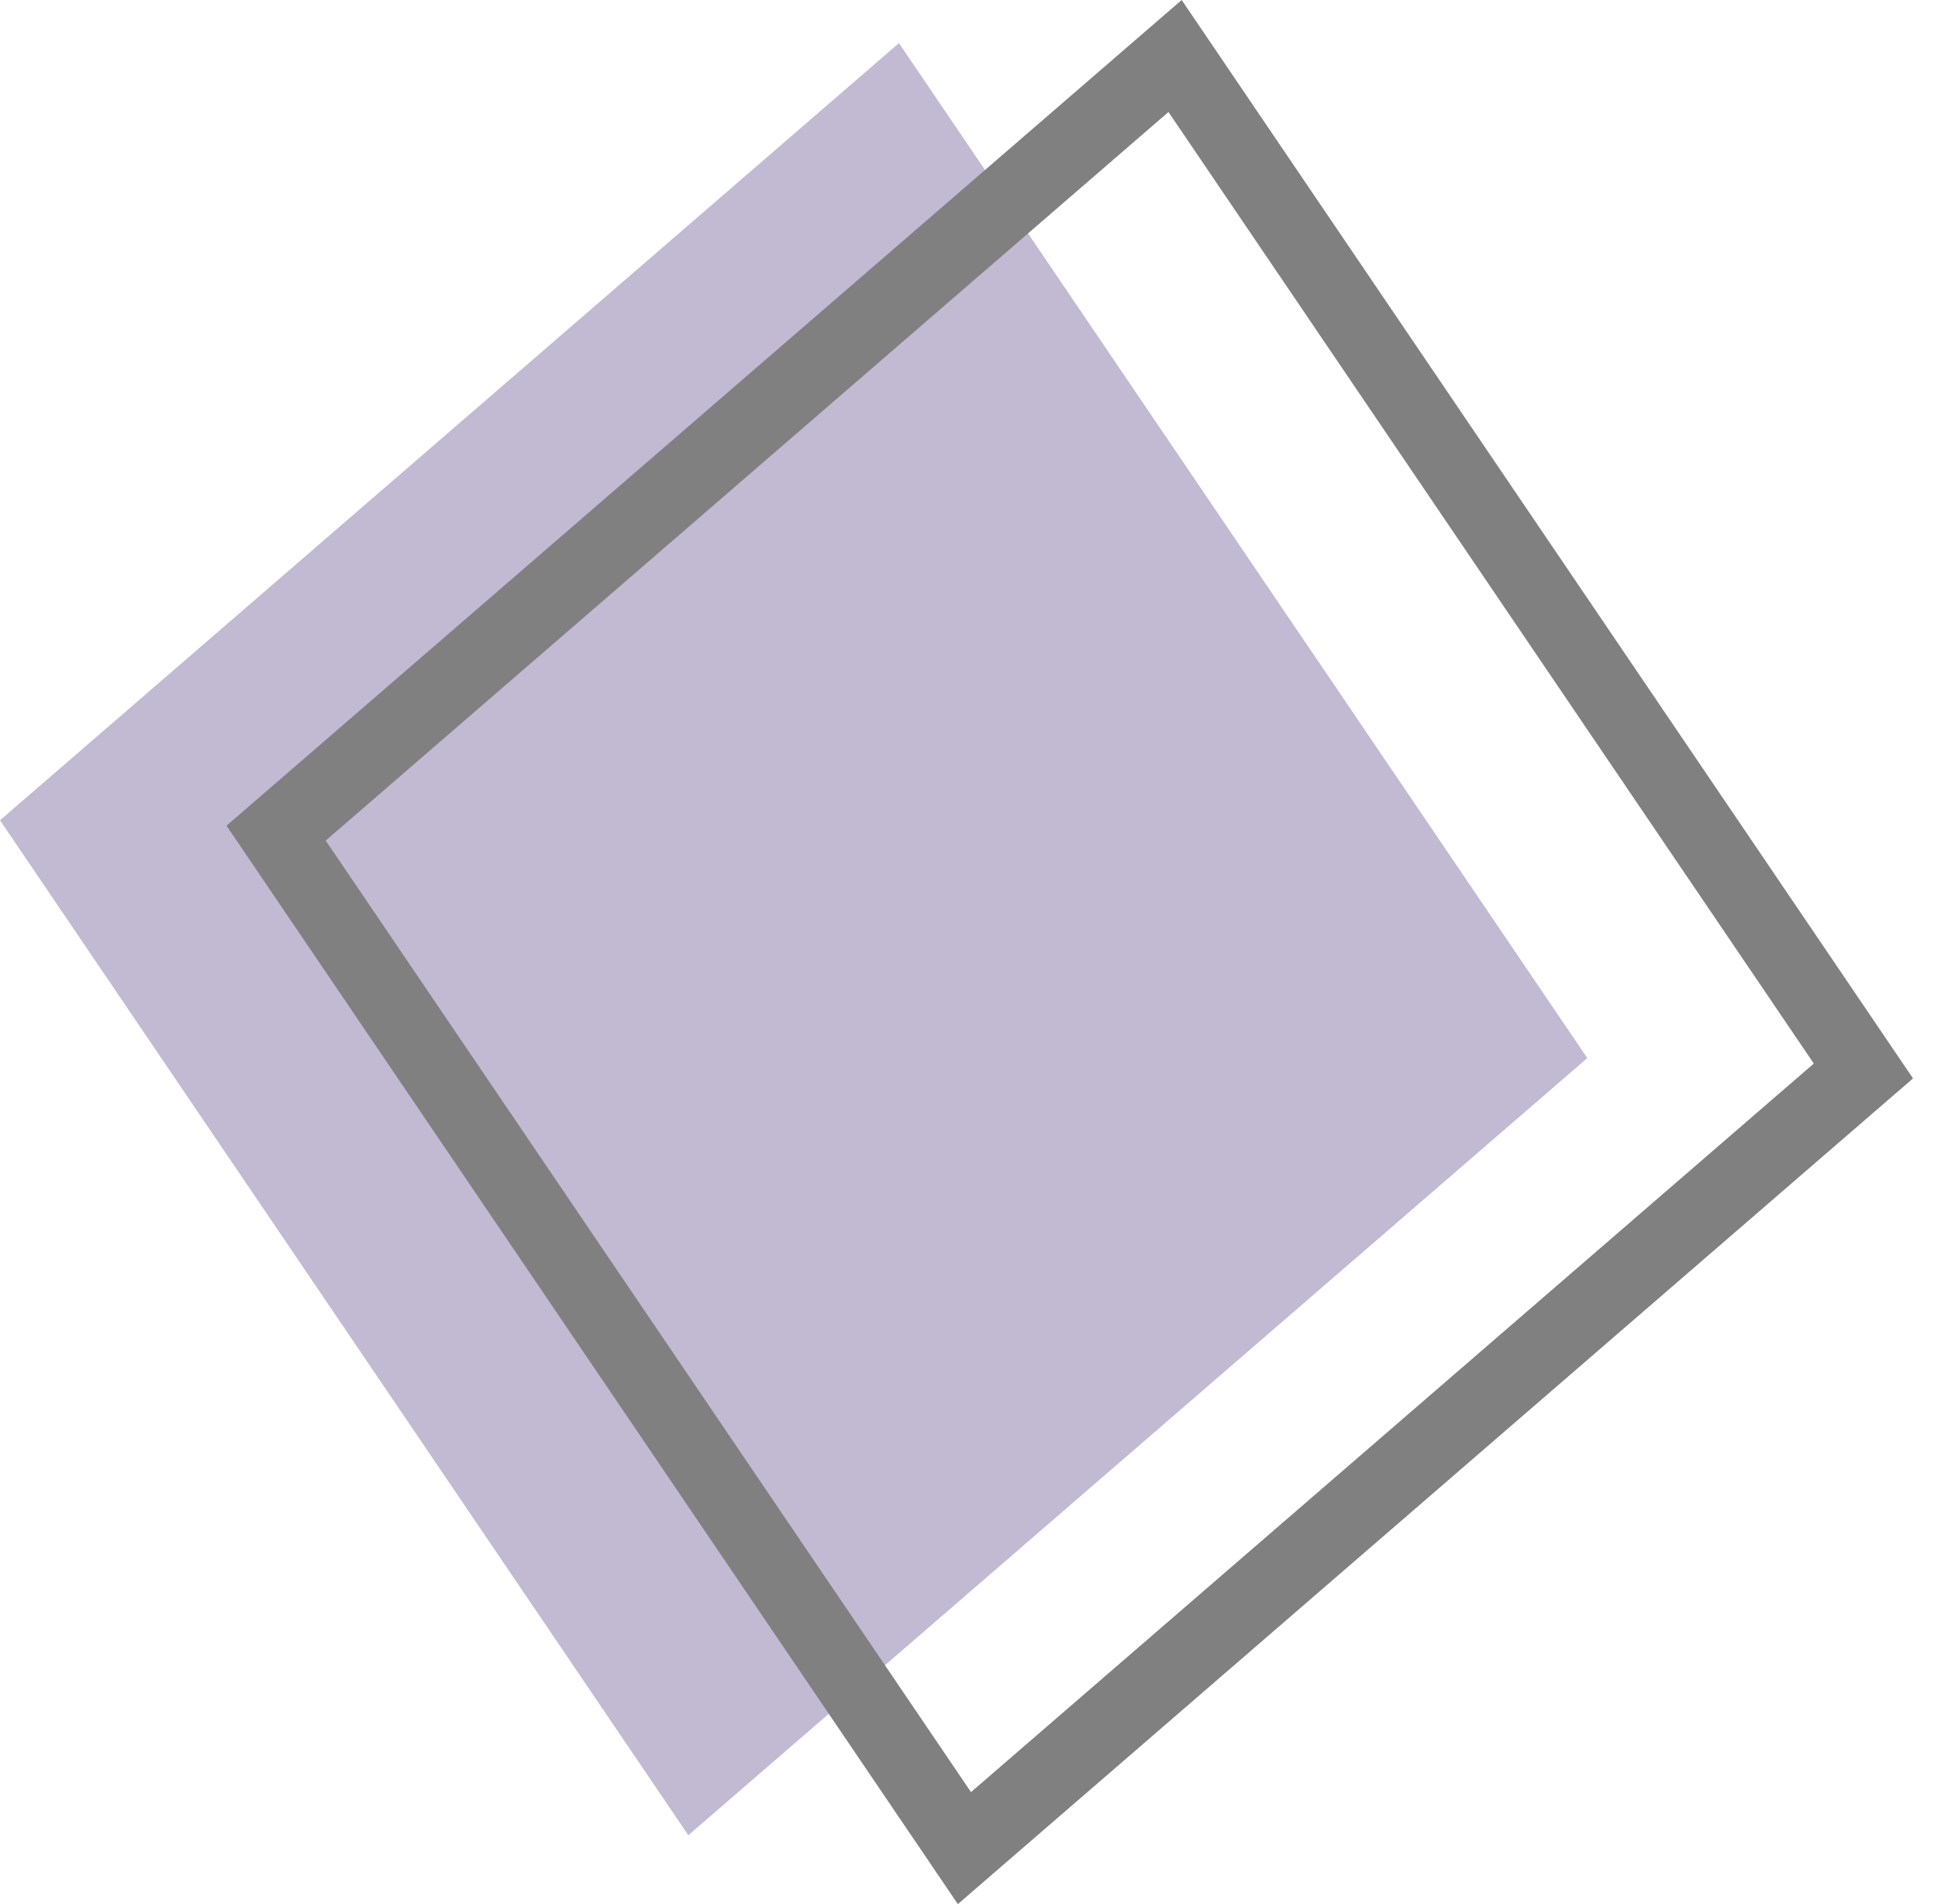 <svg width="57" height="56" viewBox="0 0 57 56" fill="none" xmlns="http://www.w3.org/2000/svg">
<path d="M26.44 1.268L0 24.124L20.245 53.974L46.685 31.118L26.44 1.268Z" fill="#8675A9" fill-opacity="0.5"/>
<path d="M28.172 56L6.662 24.284L34.755 0L56.265 31.716L28.172 56ZM9.58 24.721L28.559 52.706L53.347 31.279L34.367 3.294L9.58 24.721Z" fill="#808080"/>
</svg>
